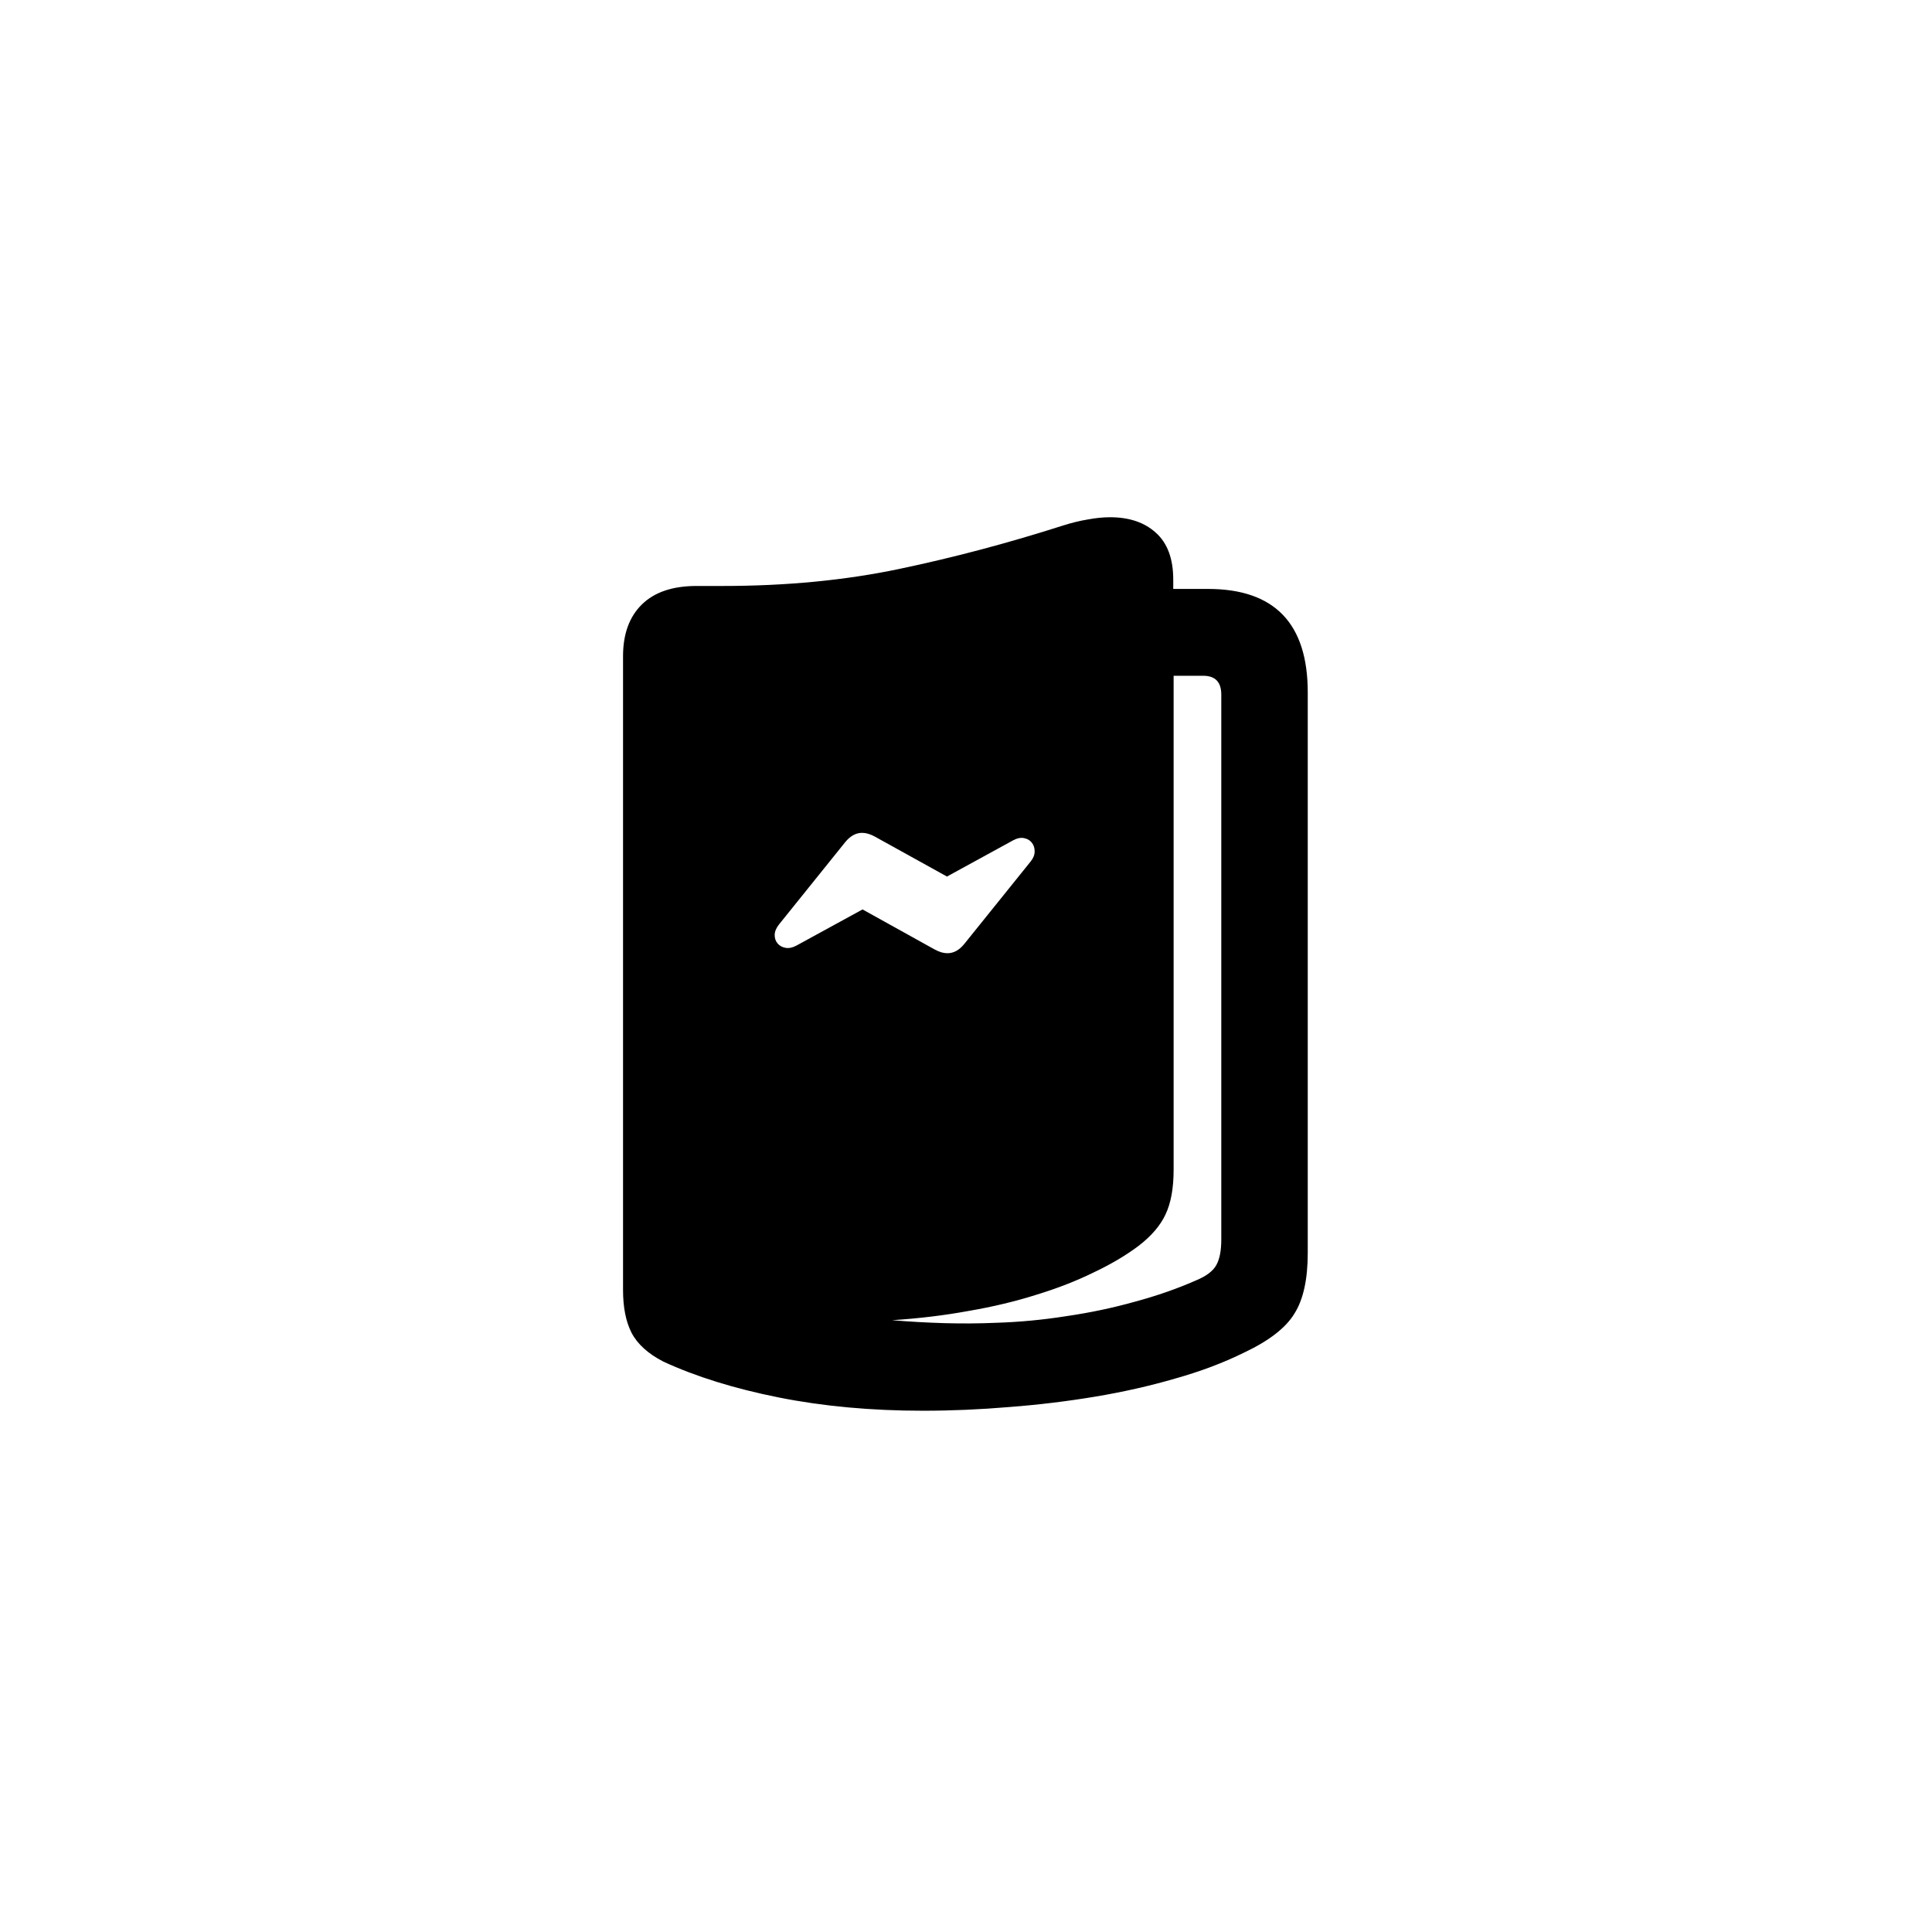 <svg width="369" height="369" viewBox="0 0 369 369" fill="none" xmlns="http://www.w3.org/2000/svg">
<rect width="369" height="369" fill="white"/>
<path d="M118.997 246.363C118.997 249.703 119.538 252.432 120.62 254.549C121.749 256.714 123.772 258.549 126.689 260.054C132.9 262.924 140.24 265.206 148.709 266.9C157.178 268.594 166.376 269.441 176.304 269.441C181.714 269.441 187.196 269.205 192.748 268.735C198.3 268.311 203.757 267.653 209.121 266.759C214.485 265.865 219.59 264.712 224.436 263.301C229.282 261.936 233.658 260.289 237.563 258.36C242.362 256.102 245.585 253.608 247.232 250.879C248.925 248.198 249.772 244.339 249.772 239.305V132.243C249.772 119.069 243.421 112.482 230.717 112.482H224.083V110.717C224.083 106.718 222.977 103.73 220.766 101.754C218.602 99.778 215.685 98.79 212.015 98.79C210.697 98.79 209.286 98.931 207.78 99.213C206.322 99.449 204.769 99.825 203.122 100.343C192.536 103.73 182.067 106.506 171.716 108.671C161.412 110.835 150.167 111.917 137.981 111.917H133.041C128.477 111.917 124.996 113.093 122.596 115.446C120.196 117.798 118.997 121.092 118.997 125.326V246.363ZM146.733 170V145.228C146.733 144.052 147.344 143.417 148.568 143.323C156.566 142.947 164.306 142.123 171.787 140.853C179.268 139.582 186.866 137.512 194.583 134.642C195.006 134.454 195.5 134.478 196.065 134.713C196.629 134.948 196.912 135.489 196.912 136.336V161.955C196.912 162.708 196.582 163.225 195.924 163.507C191.454 165.295 186.608 166.801 181.385 168.024C176.162 169.248 170.752 170.165 165.153 170.777C159.601 171.388 154.072 171.694 148.568 171.694C147.344 171.694 146.733 171.13 146.733 170ZM170.375 252.15C175.504 251.82 180.373 251.232 184.984 250.385C189.642 249.586 193.971 248.55 197.97 247.28C201.969 246.057 205.592 244.645 208.839 243.046C212.132 241.493 215.002 239.799 217.449 237.964C219.896 236.082 221.613 234.083 222.601 231.965C223.636 229.801 224.154 226.954 224.154 223.426V129.067H229.8C232.105 129.067 233.258 130.267 233.258 132.666V236.764C233.258 238.835 232.952 240.434 232.34 241.563C231.729 242.74 230.388 243.751 228.317 244.598C224.789 246.151 220.931 247.492 216.743 248.621C212.556 249.797 208.204 250.715 203.687 251.373C199.217 252.079 194.747 252.503 190.278 252.644C186.984 252.785 183.69 252.808 180.397 252.714C177.103 252.62 173.763 252.432 170.375 252.15Z" fill="black"/>
<rect x="131.353" y="131.244" width="82.387" height="52.034" fill="black"/>
<path d="M148.808 176.536C148.255 177.23 147.972 177.901 147.961 178.548C147.949 179.195 148.137 179.748 148.525 180.206C148.913 180.653 149.425 180.93 150.06 181.036C150.695 181.141 151.384 180.994 152.125 180.595L164.74 173.696L178.502 181.336C178.949 181.571 179.372 181.753 179.772 181.883C180.172 182 180.566 182.059 180.955 182.059C182.143 182.059 183.213 181.471 184.166 180.295L196.834 164.556C197.351 163.921 197.61 163.28 197.61 162.633C197.622 161.986 197.446 161.427 197.081 160.957C196.716 160.486 196.216 160.192 195.581 160.075C194.958 159.945 194.264 160.087 193.499 160.498L180.866 167.415L167.104 159.792C166.234 159.31 165.416 159.069 164.652 159.069C163.475 159.069 162.405 159.657 161.441 160.833L148.808 176.536Z" fill="white"/>
</svg>
